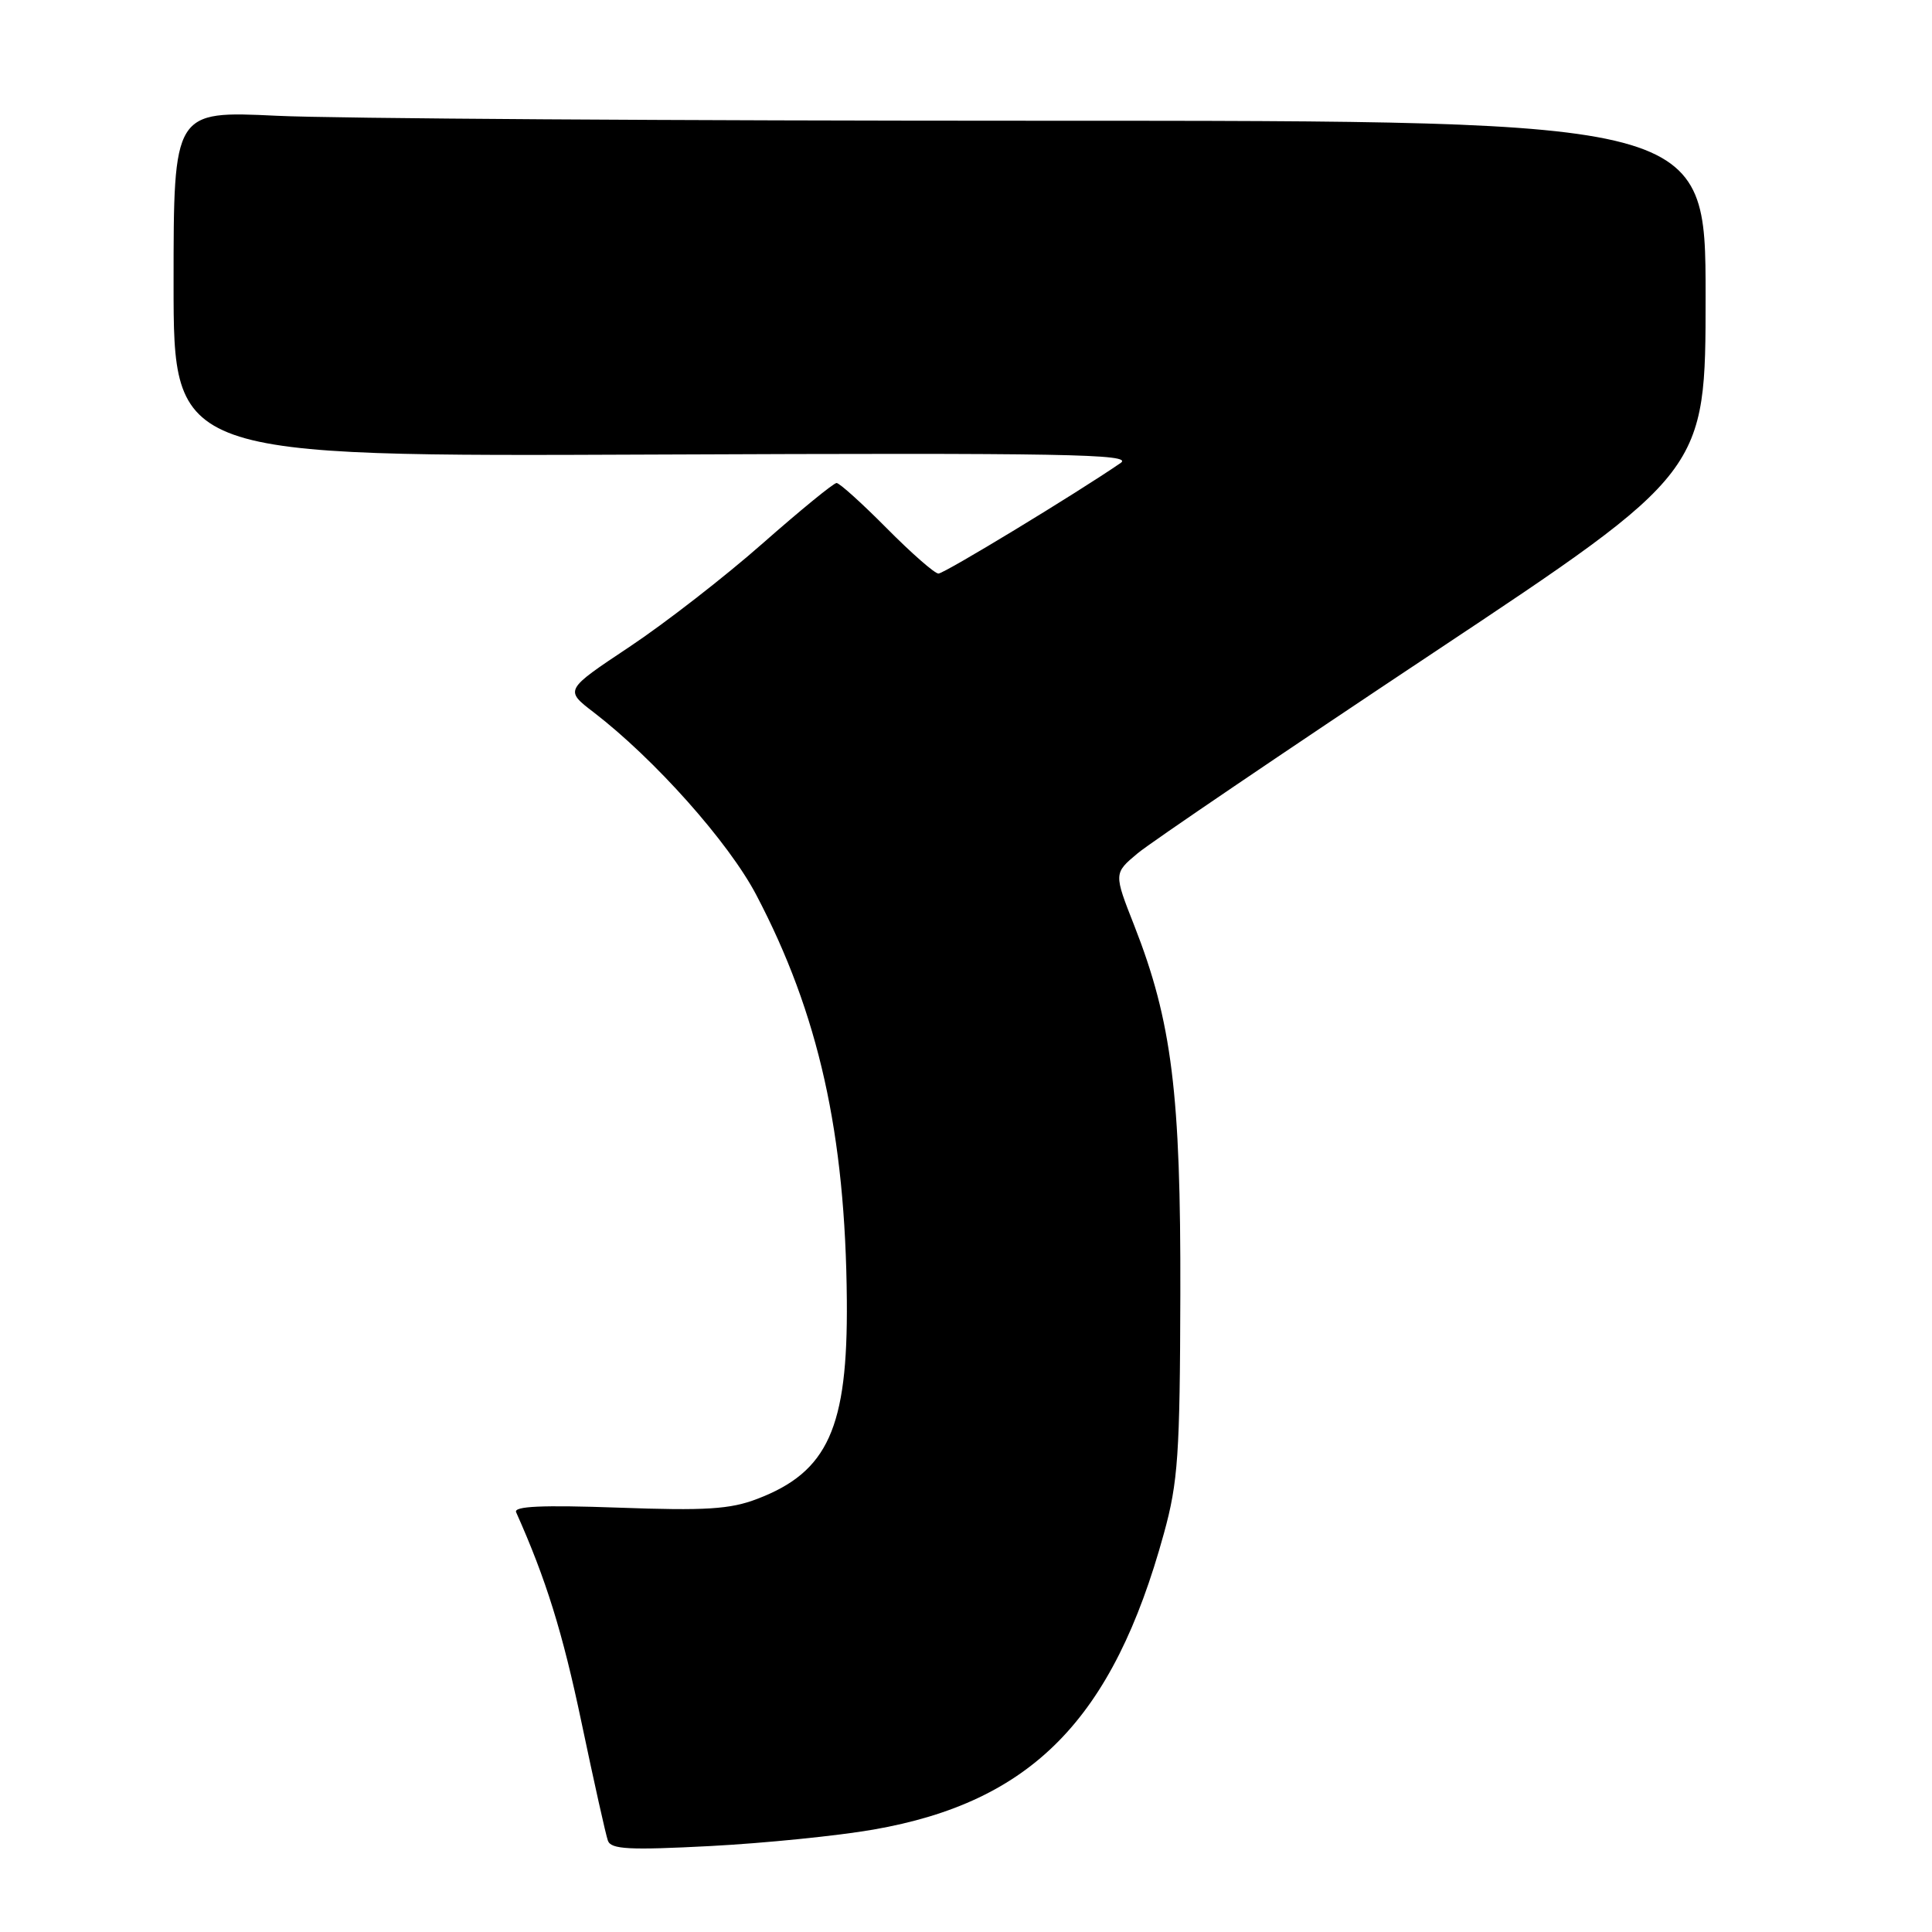 <?xml version="1.0" encoding="UTF-8" standalone="no"?>
<!DOCTYPE svg PUBLIC "-//W3C//DTD SVG 1.1//EN" "http://www.w3.org/Graphics/SVG/1.1/DTD/svg11.dtd" >
<svg xmlns="http://www.w3.org/2000/svg" xmlns:xlink="http://www.w3.org/1999/xlink" version="1.1" viewBox="0 0 256 256">
 <g >
 <path fill="currentColor"
d=" M 115.73 242.43 C 136.71 238.77 147.46 227.82 154.22 203.20 C 156.10 196.39 156.35 192.72 156.40 171.50 C 156.47 144.91 155.28 135.36 150.31 122.68 C 147.57 115.72 147.57 115.72 150.74 113.07 C 152.48 111.62 170.13 99.65 189.96 86.47 C 226.00 62.52 226.00 62.52 226.00 39.26 C 226.00 16.00 226.00 16.00 138.16 16.00 C 89.85 16.00 44.17 15.71 36.66 15.34 C 23.00 14.69 23.00 14.69 23.00 37.59 C 23.00 60.50 23.00 60.50 86.75 60.23 C 141.13 60.00 150.21 60.16 148.50 61.34 C 142.65 65.36 125.13 76.00 124.35 76.00 C 123.85 76.00 120.77 73.30 117.50 70.00 C 114.23 66.70 111.24 64.00 110.85 64.00 C 110.46 64.00 106.06 67.60 101.07 71.99 C 96.08 76.39 88.14 82.56 83.41 85.71 C 74.81 91.43 74.81 91.43 78.66 94.38 C 86.76 100.61 96.54 111.59 100.21 118.58 C 108.48 134.32 112.03 150.21 112.21 172.31 C 112.35 189.19 109.71 195.04 100.34 198.61 C 96.75 199.99 93.50 200.19 81.93 199.77 C 71.81 199.41 68.03 199.58 68.39 200.38 C 72.36 209.26 74.55 216.31 77.05 228.22 C 78.70 236.07 80.27 243.13 80.55 243.90 C 80.96 245.05 83.38 245.17 94.14 244.61 C 101.34 244.23 111.05 243.25 115.73 242.43 Z "/>
</g>
</svg>